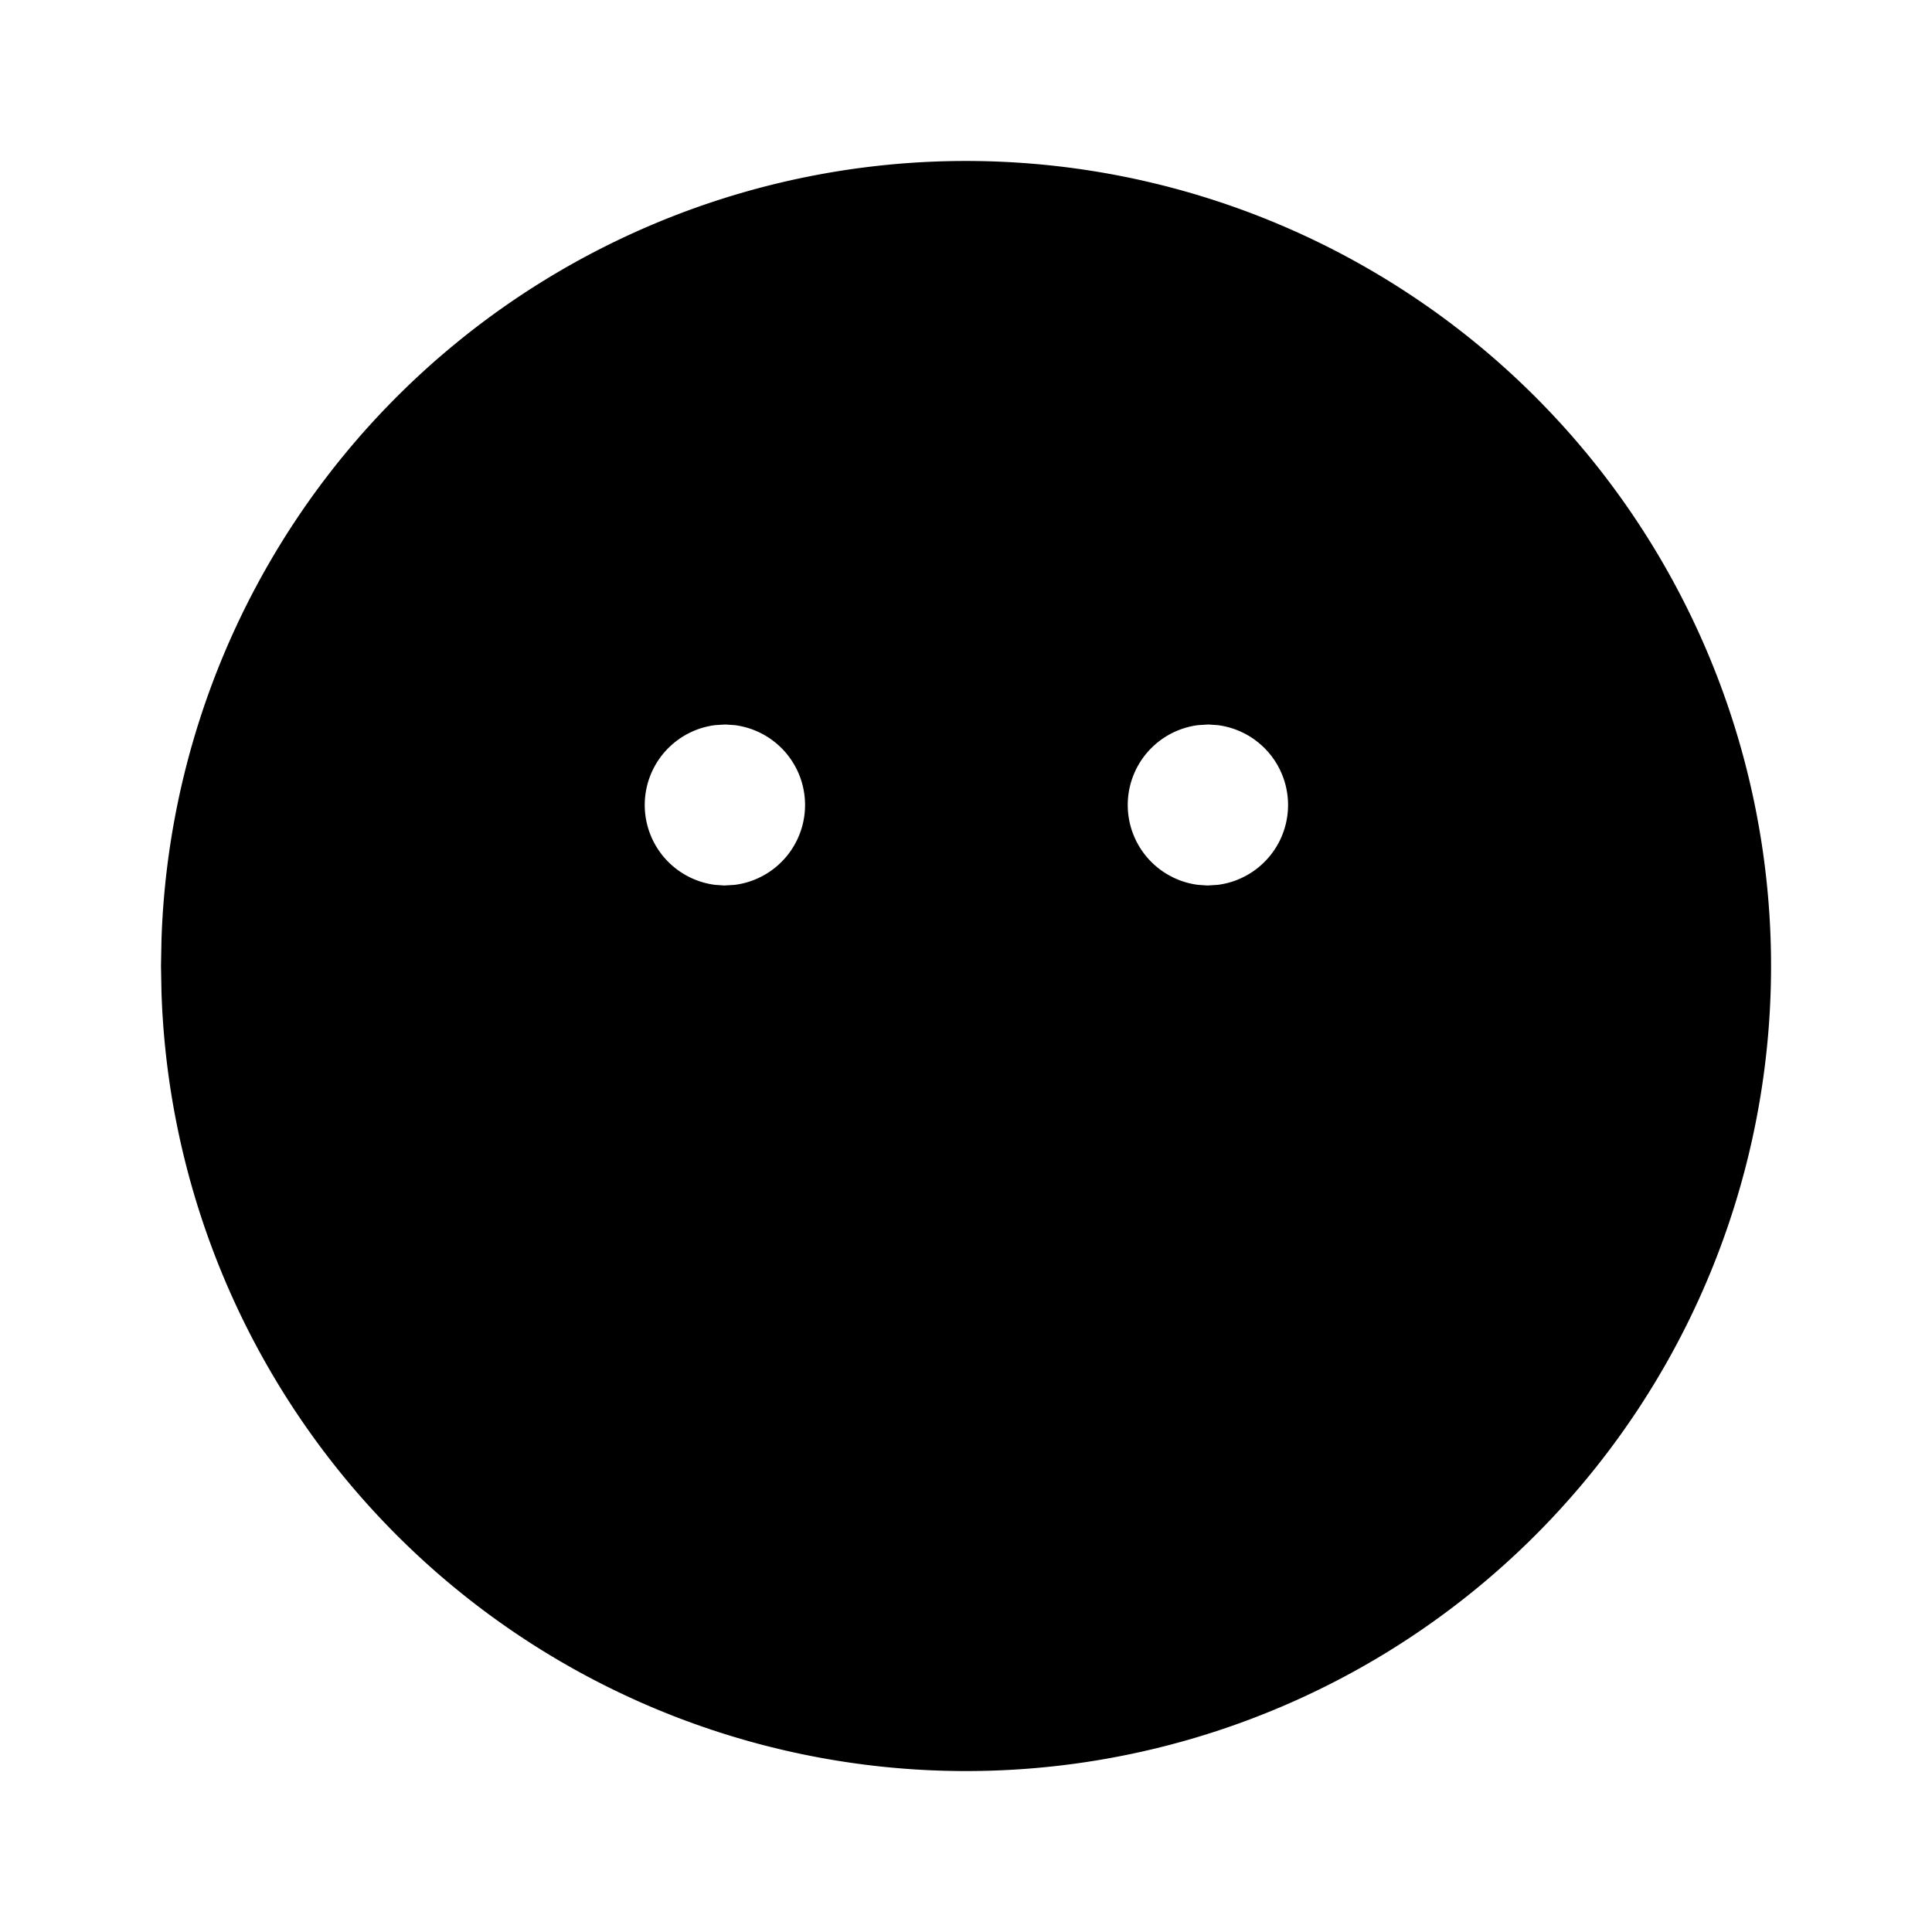 <svg xmlns="http://www.w3.org/2000/svg" width="24" height="24" viewBox="0 0 24 24"><path d="M11.346 2.021a10 10 0 0 0-9.34 9.655L2 12l.006.324A10 10 0 1 0 17 3.34a10 10 0 0 0-5.654-1.319zM9.01 9l.117.008a1 1 0 0 1 0 1.984L9 11l-.117-.008a1 1 0 0 1 0-1.984zm6 0 .117.008a1 1 0 0 1 0 1.984L15 11l-.117-.008a1 1 0 0 1 0-1.984z"/></svg>